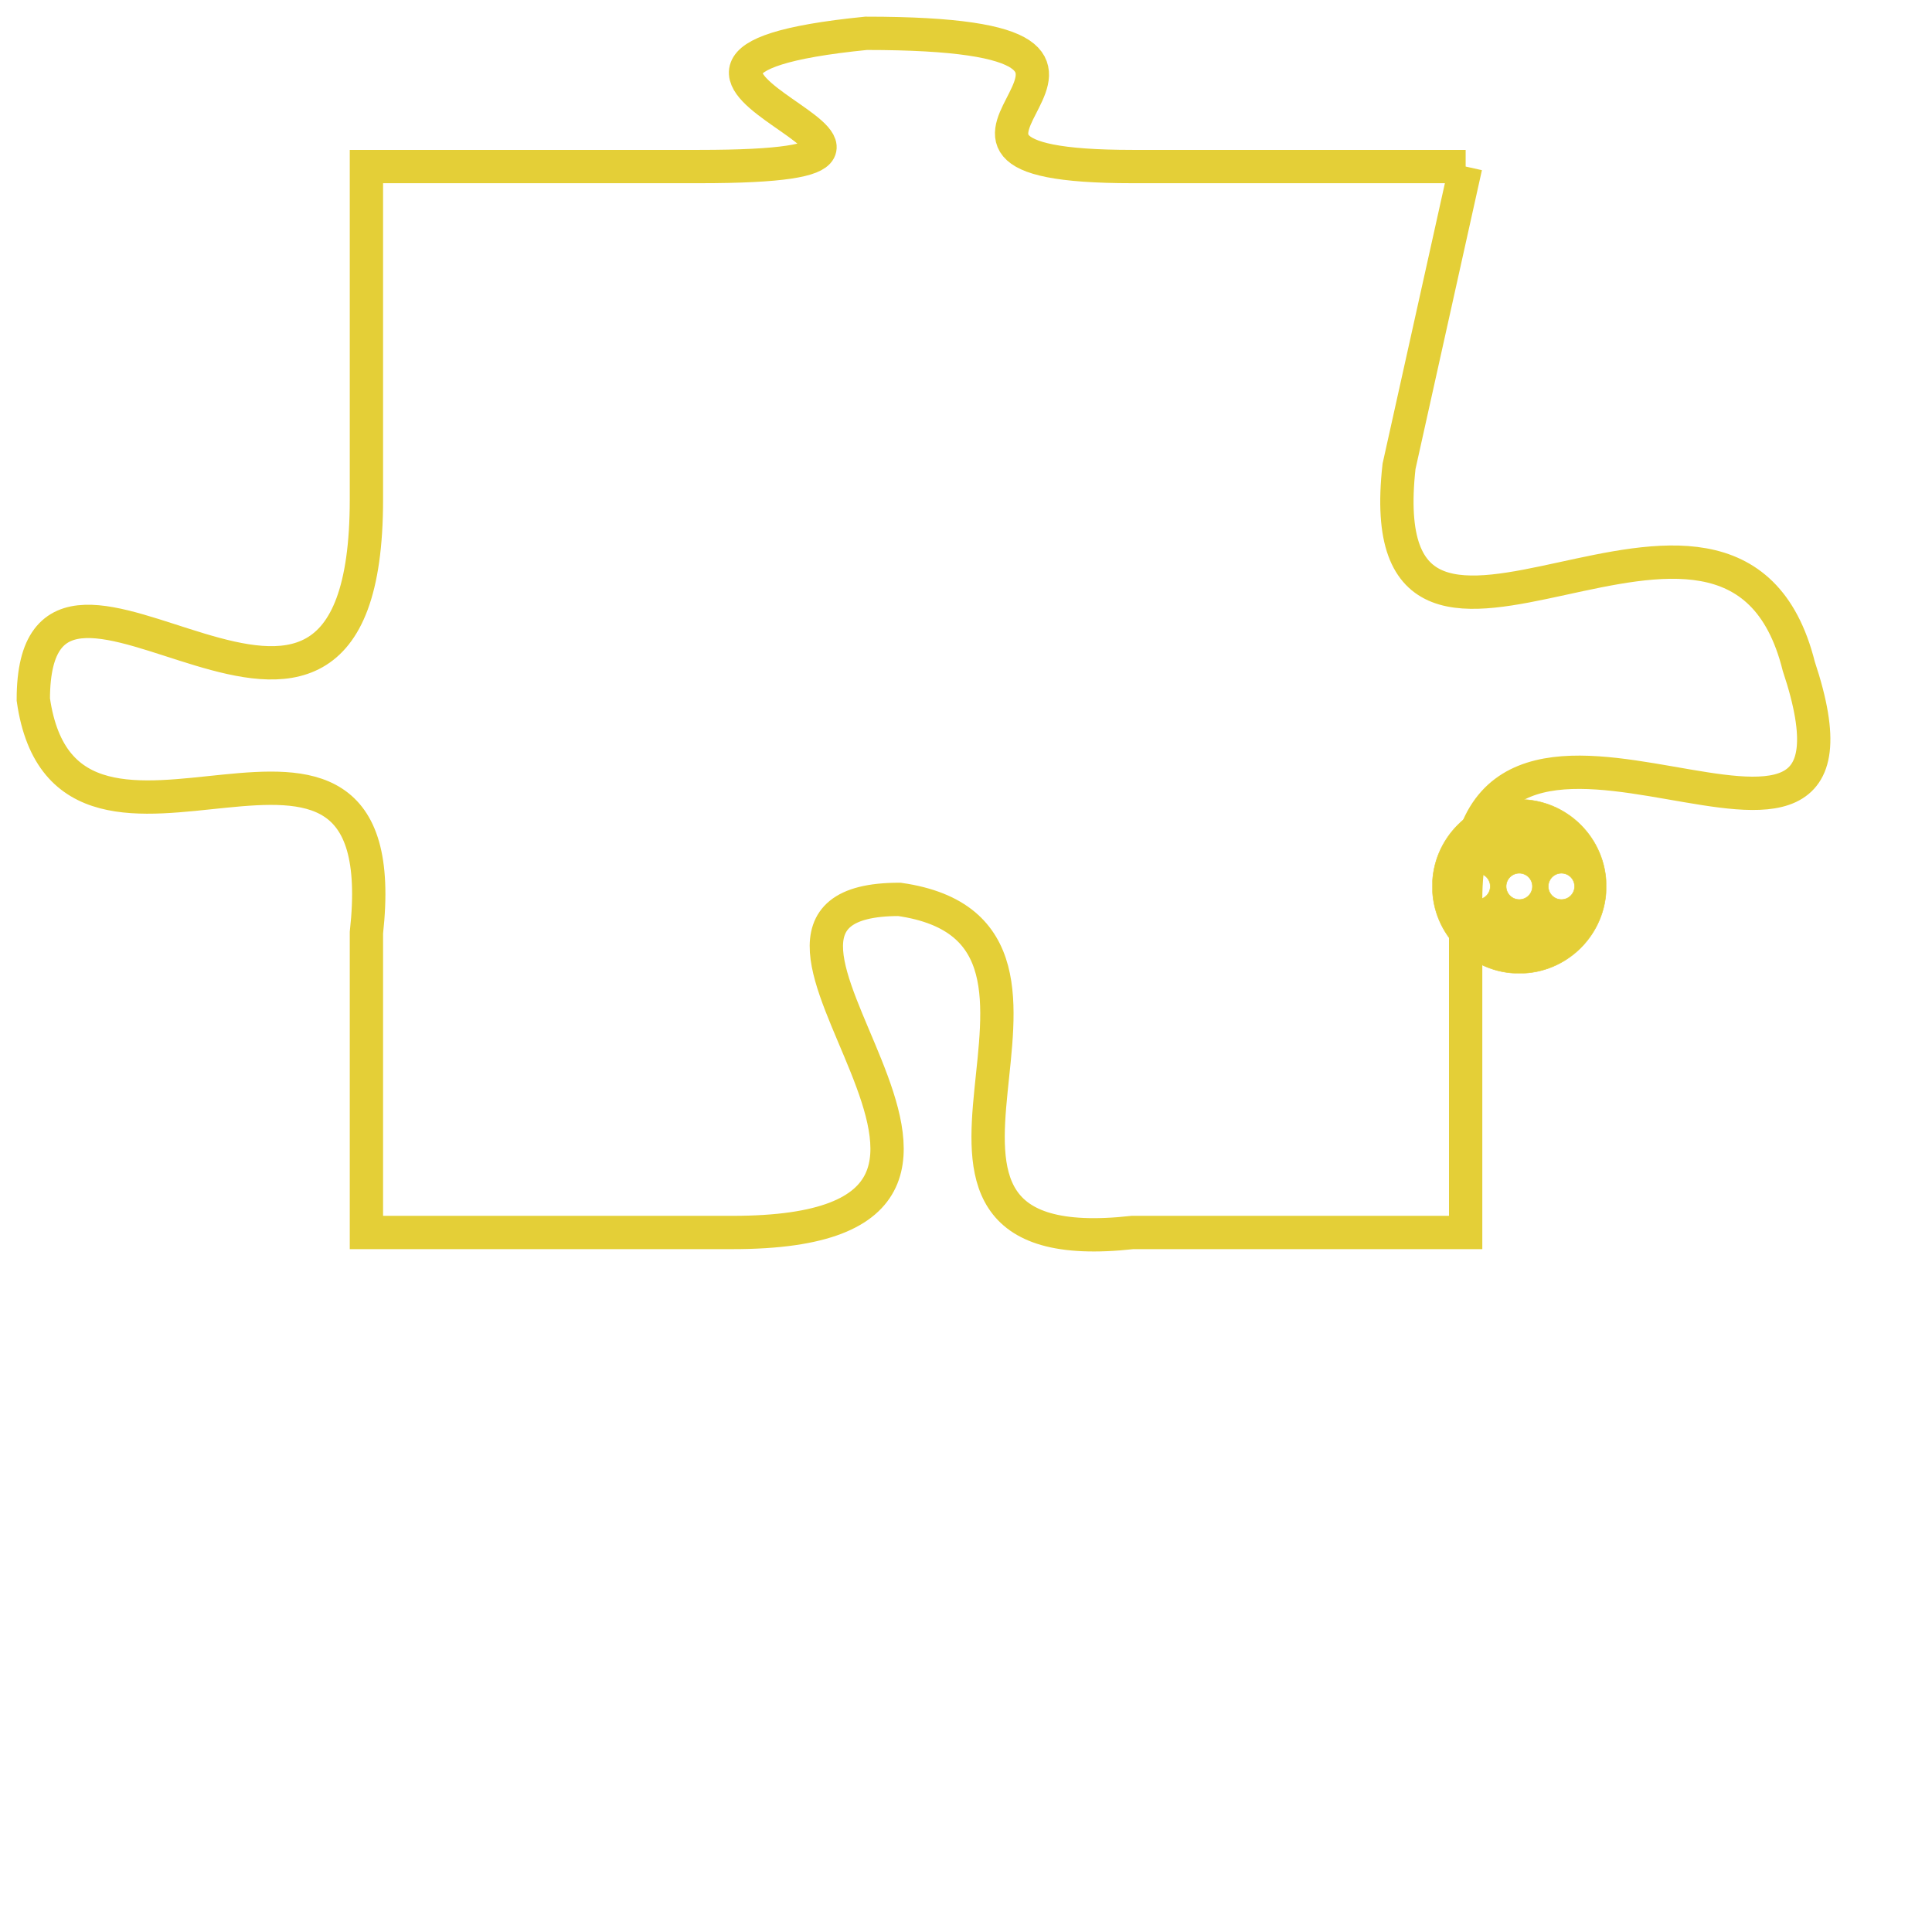 <svg version="1.1" xmlns="http://www.w3.org/2000/svg" xmlns:xlink="http://www.w3.org/1999/xlink" fill="transparent" x="0" y="0" width="350" height="350" preserveAspectRatio="xMinYMin slice"><style type="text/css">.links{fill:transparent;stroke: #E4CF37;}.links:hover{fill:#63D272; opacity:0.4;}</style><defs><g id="allt"><path id="t6016" d="M1221,1472 L1211,1472 C1202,1472 1214,1468 1203,1468 C1193,1469 1208,1472 1198,1472 L1188,1472 1188,1472 L1188,1482 C1188,1493 1178,1481 1178,1488 C1179,1495 1189,1486 1188,1495 L1188,1504 1188,1504 L1199,1504 C1210,1504 1197,1494 1204,1494 C1211,1495 1202,1505 1211,1504 L1221,1504 1221,1504 L1221,1494 C1221,1485 1234,1496 1231,1487 C1229,1479 1218,1490 1219,1481 L1221,1472"/></g><clipPath id="c" clipRule="evenodd" fill="transparent"><use href="#t6016"/></clipPath></defs><svg viewBox="1177 1467 58 39" preserveAspectRatio="xMinYMin meet"><svg width="4380" height="2430"><g><image crossorigin="anonymous" x="0" y="0" href="https://nftpuzzle.license-token.com/assets/completepuzzle.svg" width="100%" height="100%" /><g class="links"><use href="#t6016"/></g></g></svg><svg x="1220" y="1491" height="9%" width="9%" viewBox="0 0 330 330"><g><a xlink:href="https://nftpuzzle.license-token.com/" class="links"><title>See the most innovative NFT based token software licensing project</title><path fill="#E4CF37" id="more" d="M165,0C74.019,0,0,74.019,0,165s74.019,165,165,165s165-74.019,165-165S255.981,0,165,0z M85,190 c-13.785,0-25-11.215-25-25s11.215-25,25-25s25,11.215,25,25S98.785,190,85,190z M165,190c-13.785,0-25-11.215-25-25 s11.215-25,25-25s25,11.215,25,25S178.785,190,165,190z M245,190c-13.785,0-25-11.215-25-25s11.215-25,25-25 c13.785,0,25,11.215,25,25S258.785,190,245,190z"></path></a></g></svg></svg></svg>